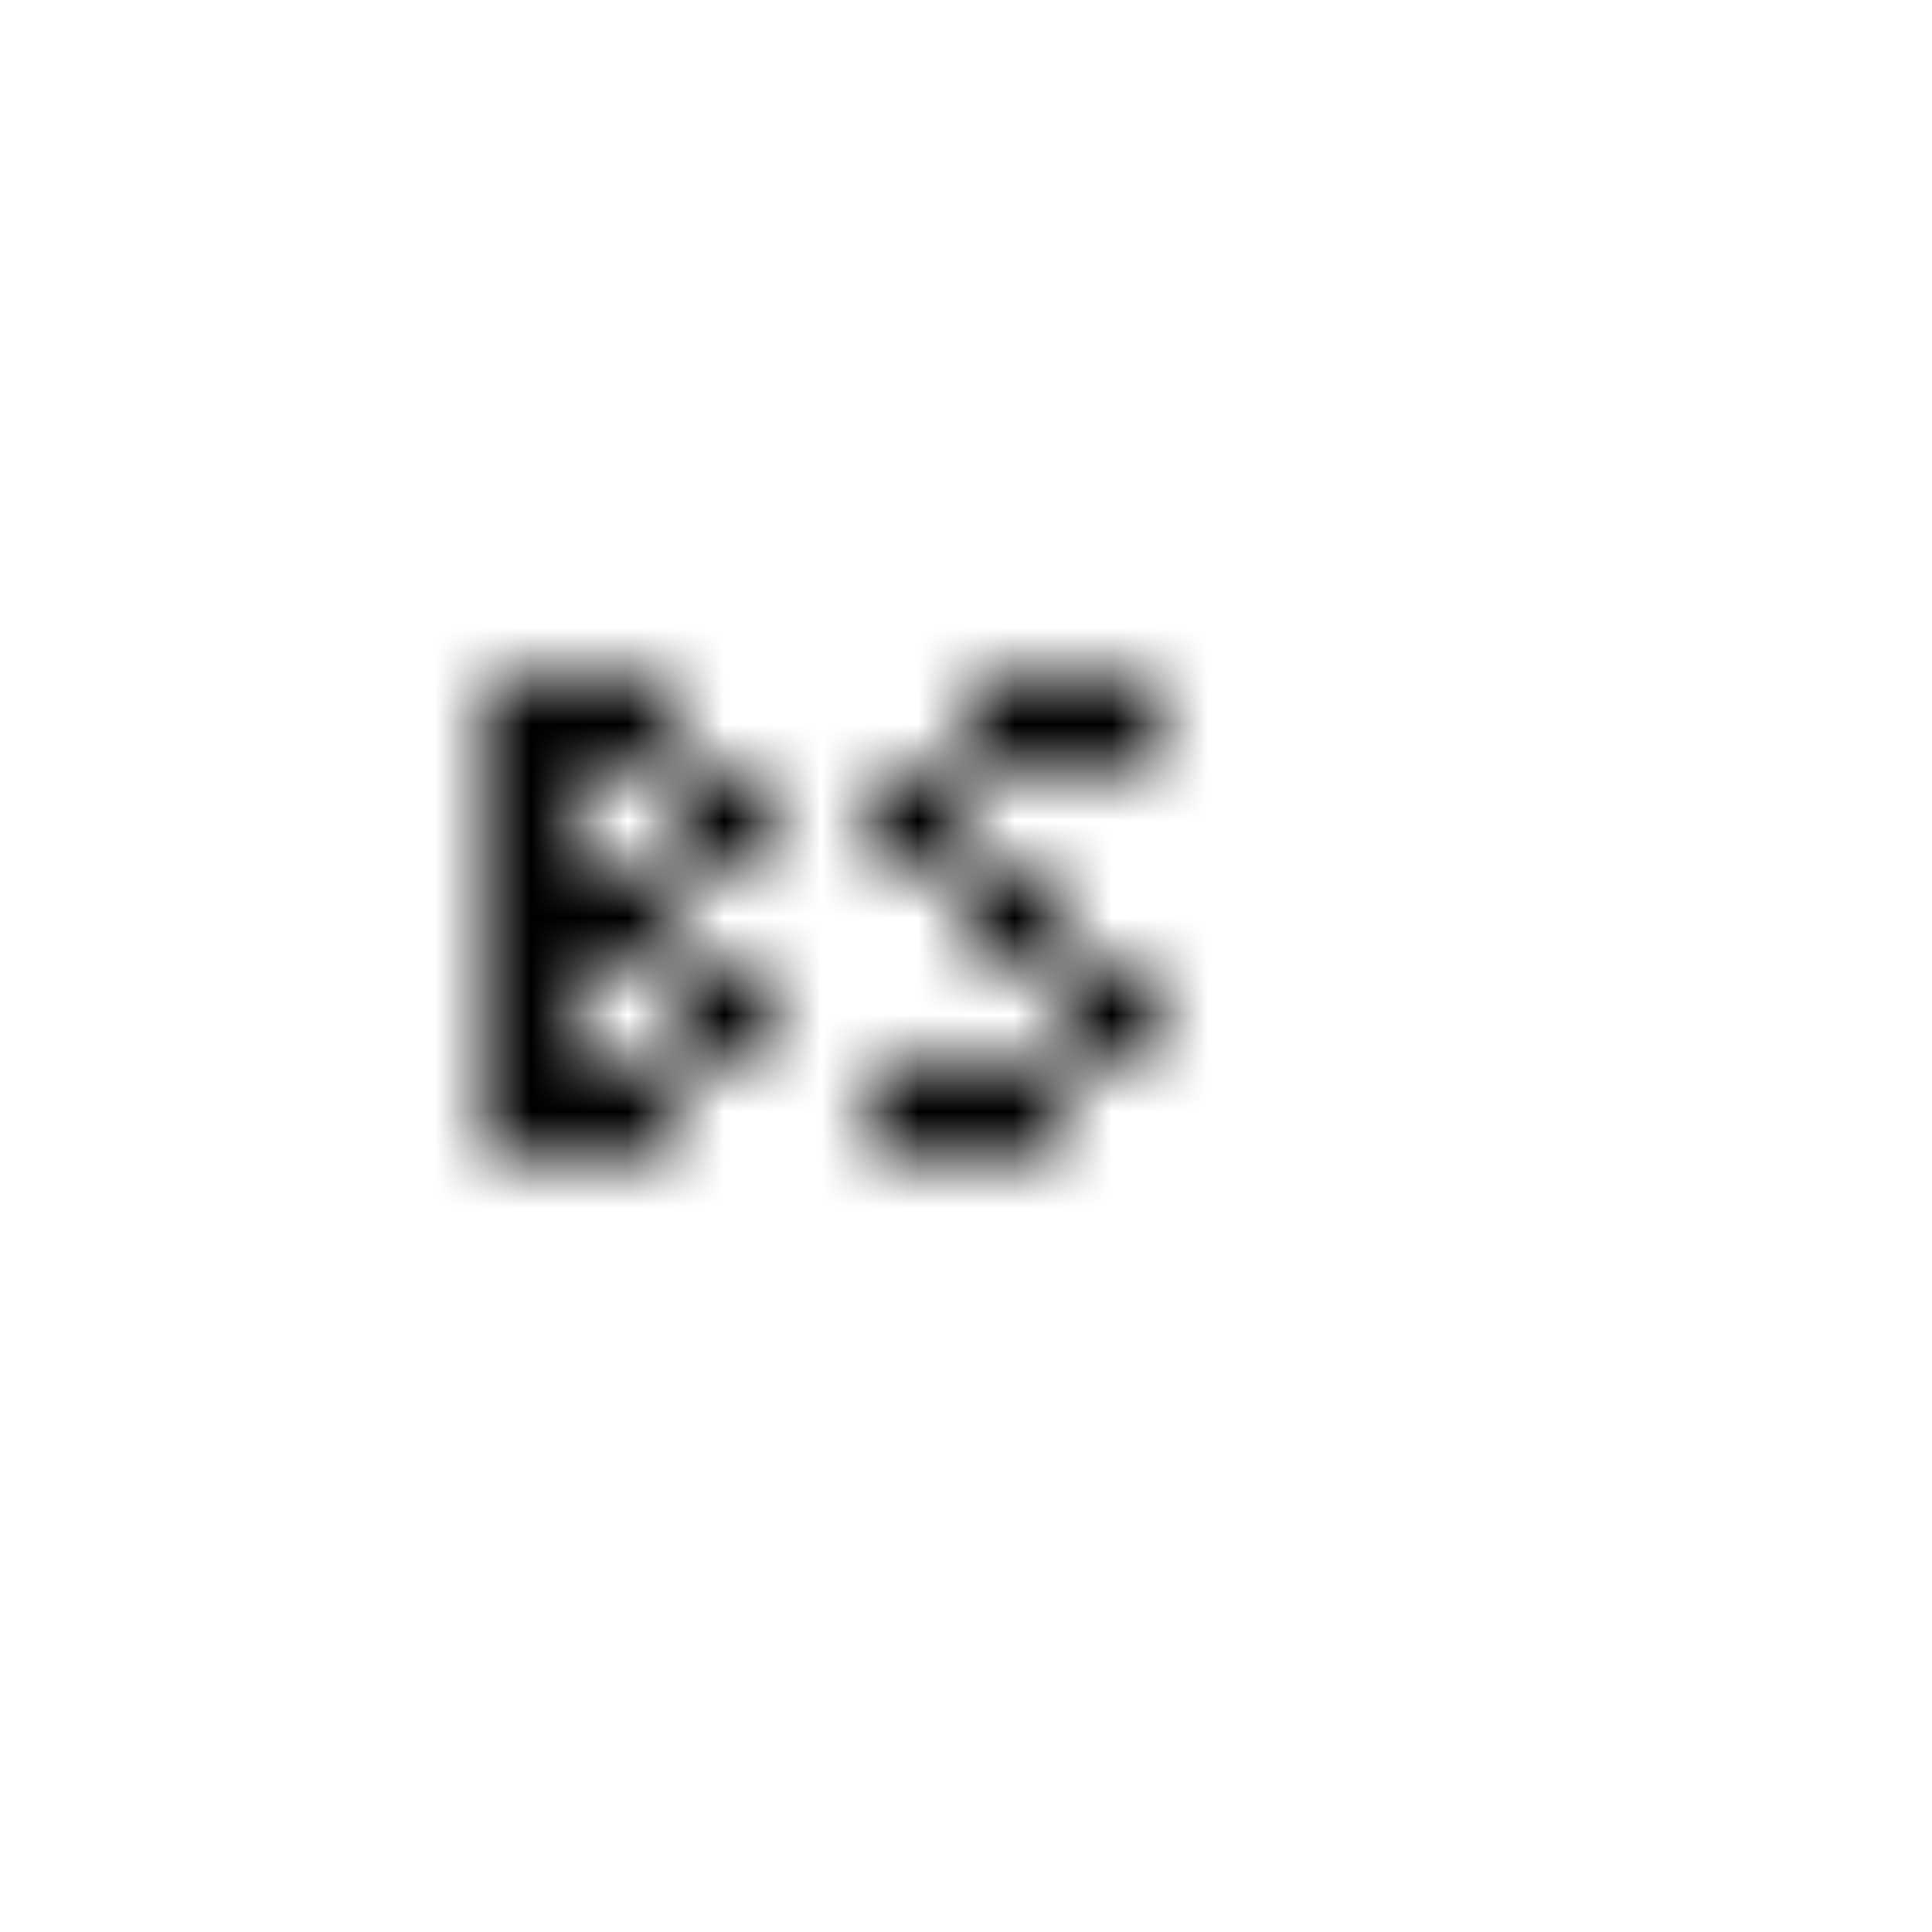 <svg xmlns="http://www.w3.org/2000/svg" version="1.1" xmlns:xlink="http://www.w3.org/1999/xlink" xmlns:svgjs="http://svgjs.dev/svgjs" viewBox="0 0 800 800" preserveAspectRatio="xMidYMid slice"><defs><pattern id="pppixelate-pattern" width="20" height="20" patternUnits="userSpaceOnUse" patternTransform="translate(0 0) scale(40) rotate(0)" shape-rendering="crispEdges">
    <rect width="1" height="1" x="5" y="7" fill="hsl(0, 0%, 15%)"></rect><rect width="1" height="1" x="6" y="7" fill="hsl(0, 0%, 15%)"></rect><rect width="1" height="1" x="10" y="7" fill="hsl(0, 0%, 15%)"></rect><rect width="1" height="1" x="11" y="7" fill="hsl(0, 0%, 15%)"></rect><rect width="1" height="1" x="5" y="8" fill="hsl(0, 0%, 15%)"></rect><rect width="1" height="1" x="7" y="8" fill="hsl(0, 0%, 15%)"></rect><rect width="1" height="1" x="9" y="8" fill="hsl(0, 0%, 15%)"></rect><rect width="1" height="1" x="5" y="9" fill="hsl(0, 0%, 15%)"></rect><rect width="1" height="1" x="6" y="9" fill="hsl(0, 0%, 15%)"></rect><rect width="1" height="1" x="10" y="9" fill="hsl(0, 0%, 15%)"></rect><rect width="1" height="1" x="5" y="10" fill="hsl(0, 0%, 15%)"></rect><rect width="1" height="1" x="7" y="10" fill="hsl(0, 0%, 15%)"></rect><rect width="1" height="1" x="11" y="10" fill="hsl(0, 0%, 15%)"></rect><rect width="1" height="1" x="5" y="11" fill="hsl(0, 0%, 15%)"></rect><rect width="1" height="1" x="6" y="11" fill="hsl(0, 0%, 15%)"></rect><rect width="1" height="1" x="9" y="11" fill="hsl(0, 0%, 15%)"></rect><rect width="1" height="1" x="10" y="11" fill="hsl(0, 0%, 15%)"></rect>
  </pattern></defs><rect width="100%" height="100%" fill="url(#pppixelate-pattern)"></rect></svg>